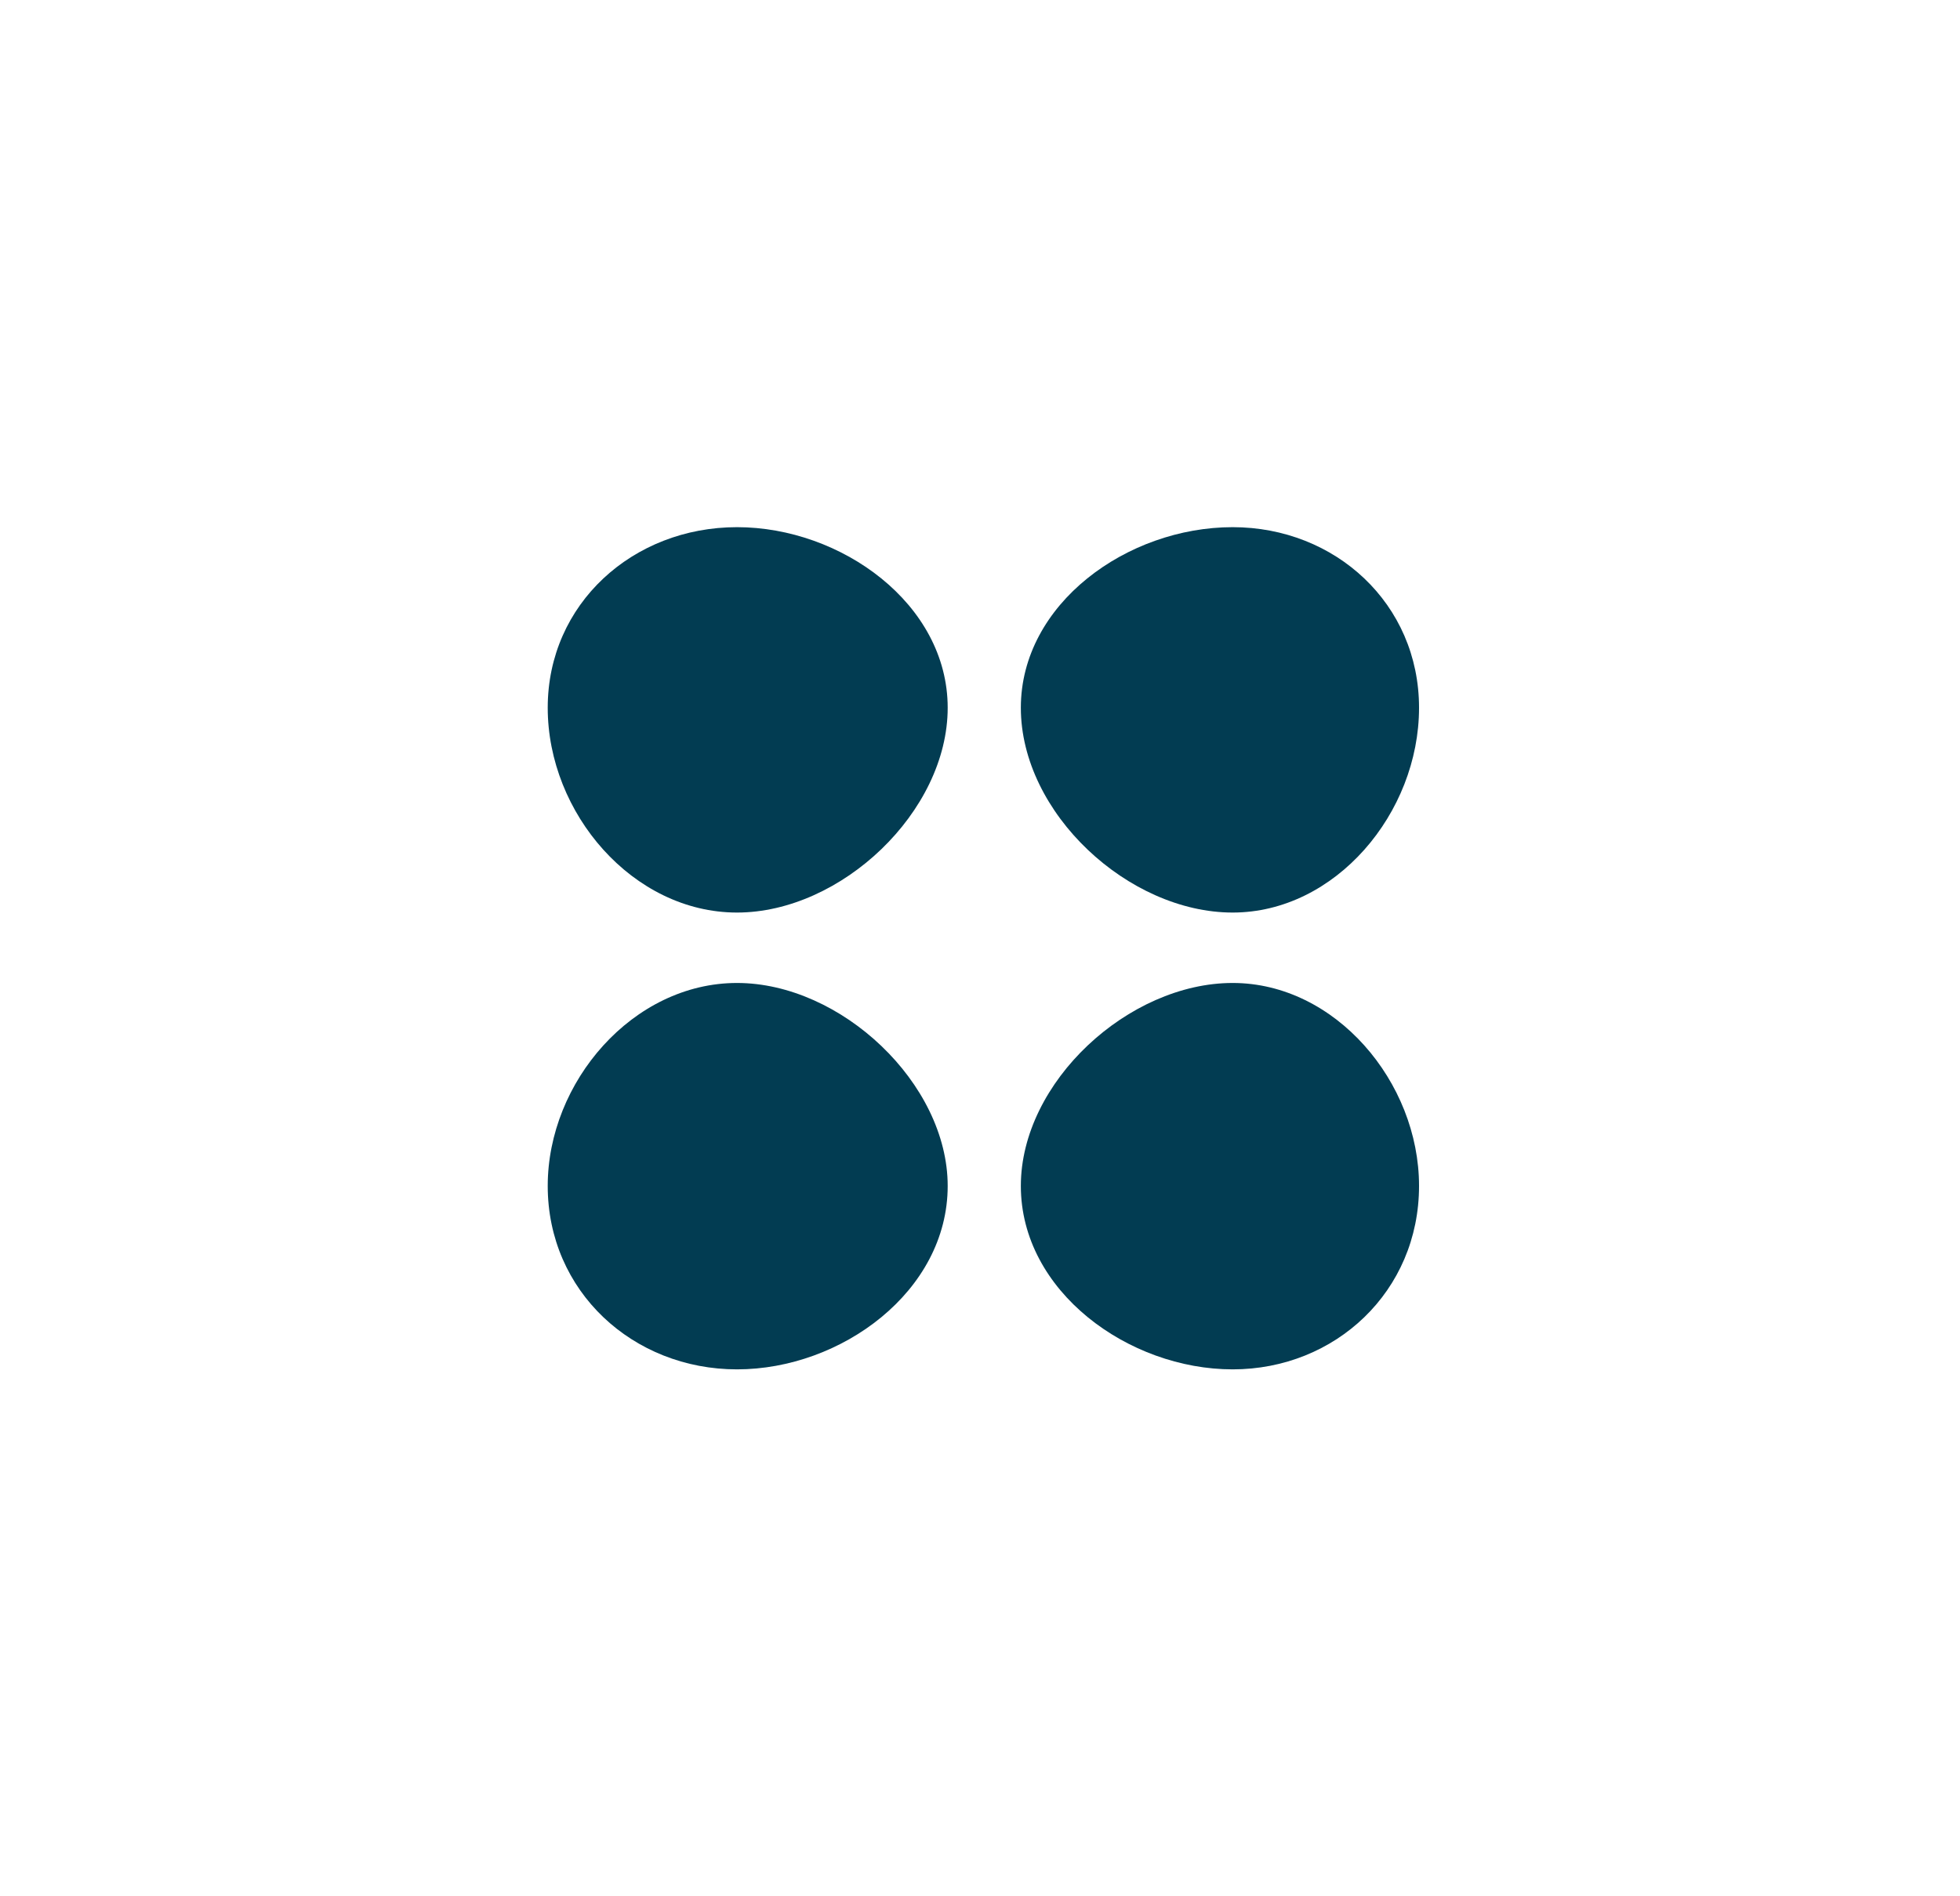 <svg width="31" height="30" viewBox="0 0 31 30" fill="none" xmlns="http://www.w3.org/2000/svg">
<path d="M11.657 14.437C10.011 14.437 8.663 12.866 8.663 11.197C8.663 9.552 10.011 8.34 11.657 8.34C13.303 8.34 14.989 9.552 14.989 11.197C14.989 12.843 13.303 14.437 11.657 14.437Z" fill="#023C52"/>
<path d="M19.496 14.437C17.85 14.437 16.146 12.866 16.146 11.197C16.146 9.552 17.828 8.34 19.496 8.34C21.119 8.34 22.444 9.552 22.444 11.197C22.444 12.866 21.119 14.437 19.496 14.437Z" fill="#023C52"/>
<path d="M11.657 21.664C10.011 21.664 8.663 20.43 8.663 18.762C8.663 17.116 10.011 15.551 11.657 15.551C13.303 15.551 14.989 17.139 14.989 18.762C14.989 20.43 13.303 21.664 11.657 21.664Z" fill="#023C52"/>
<path d="M19.496 21.664C17.85 21.664 16.146 20.43 16.146 18.762C16.146 17.116 17.85 15.551 19.496 15.551C21.119 15.551 22.444 17.116 22.444 18.762C22.444 20.43 21.119 21.664 19.496 21.664Z" fill="#023C52"/>
</svg>
